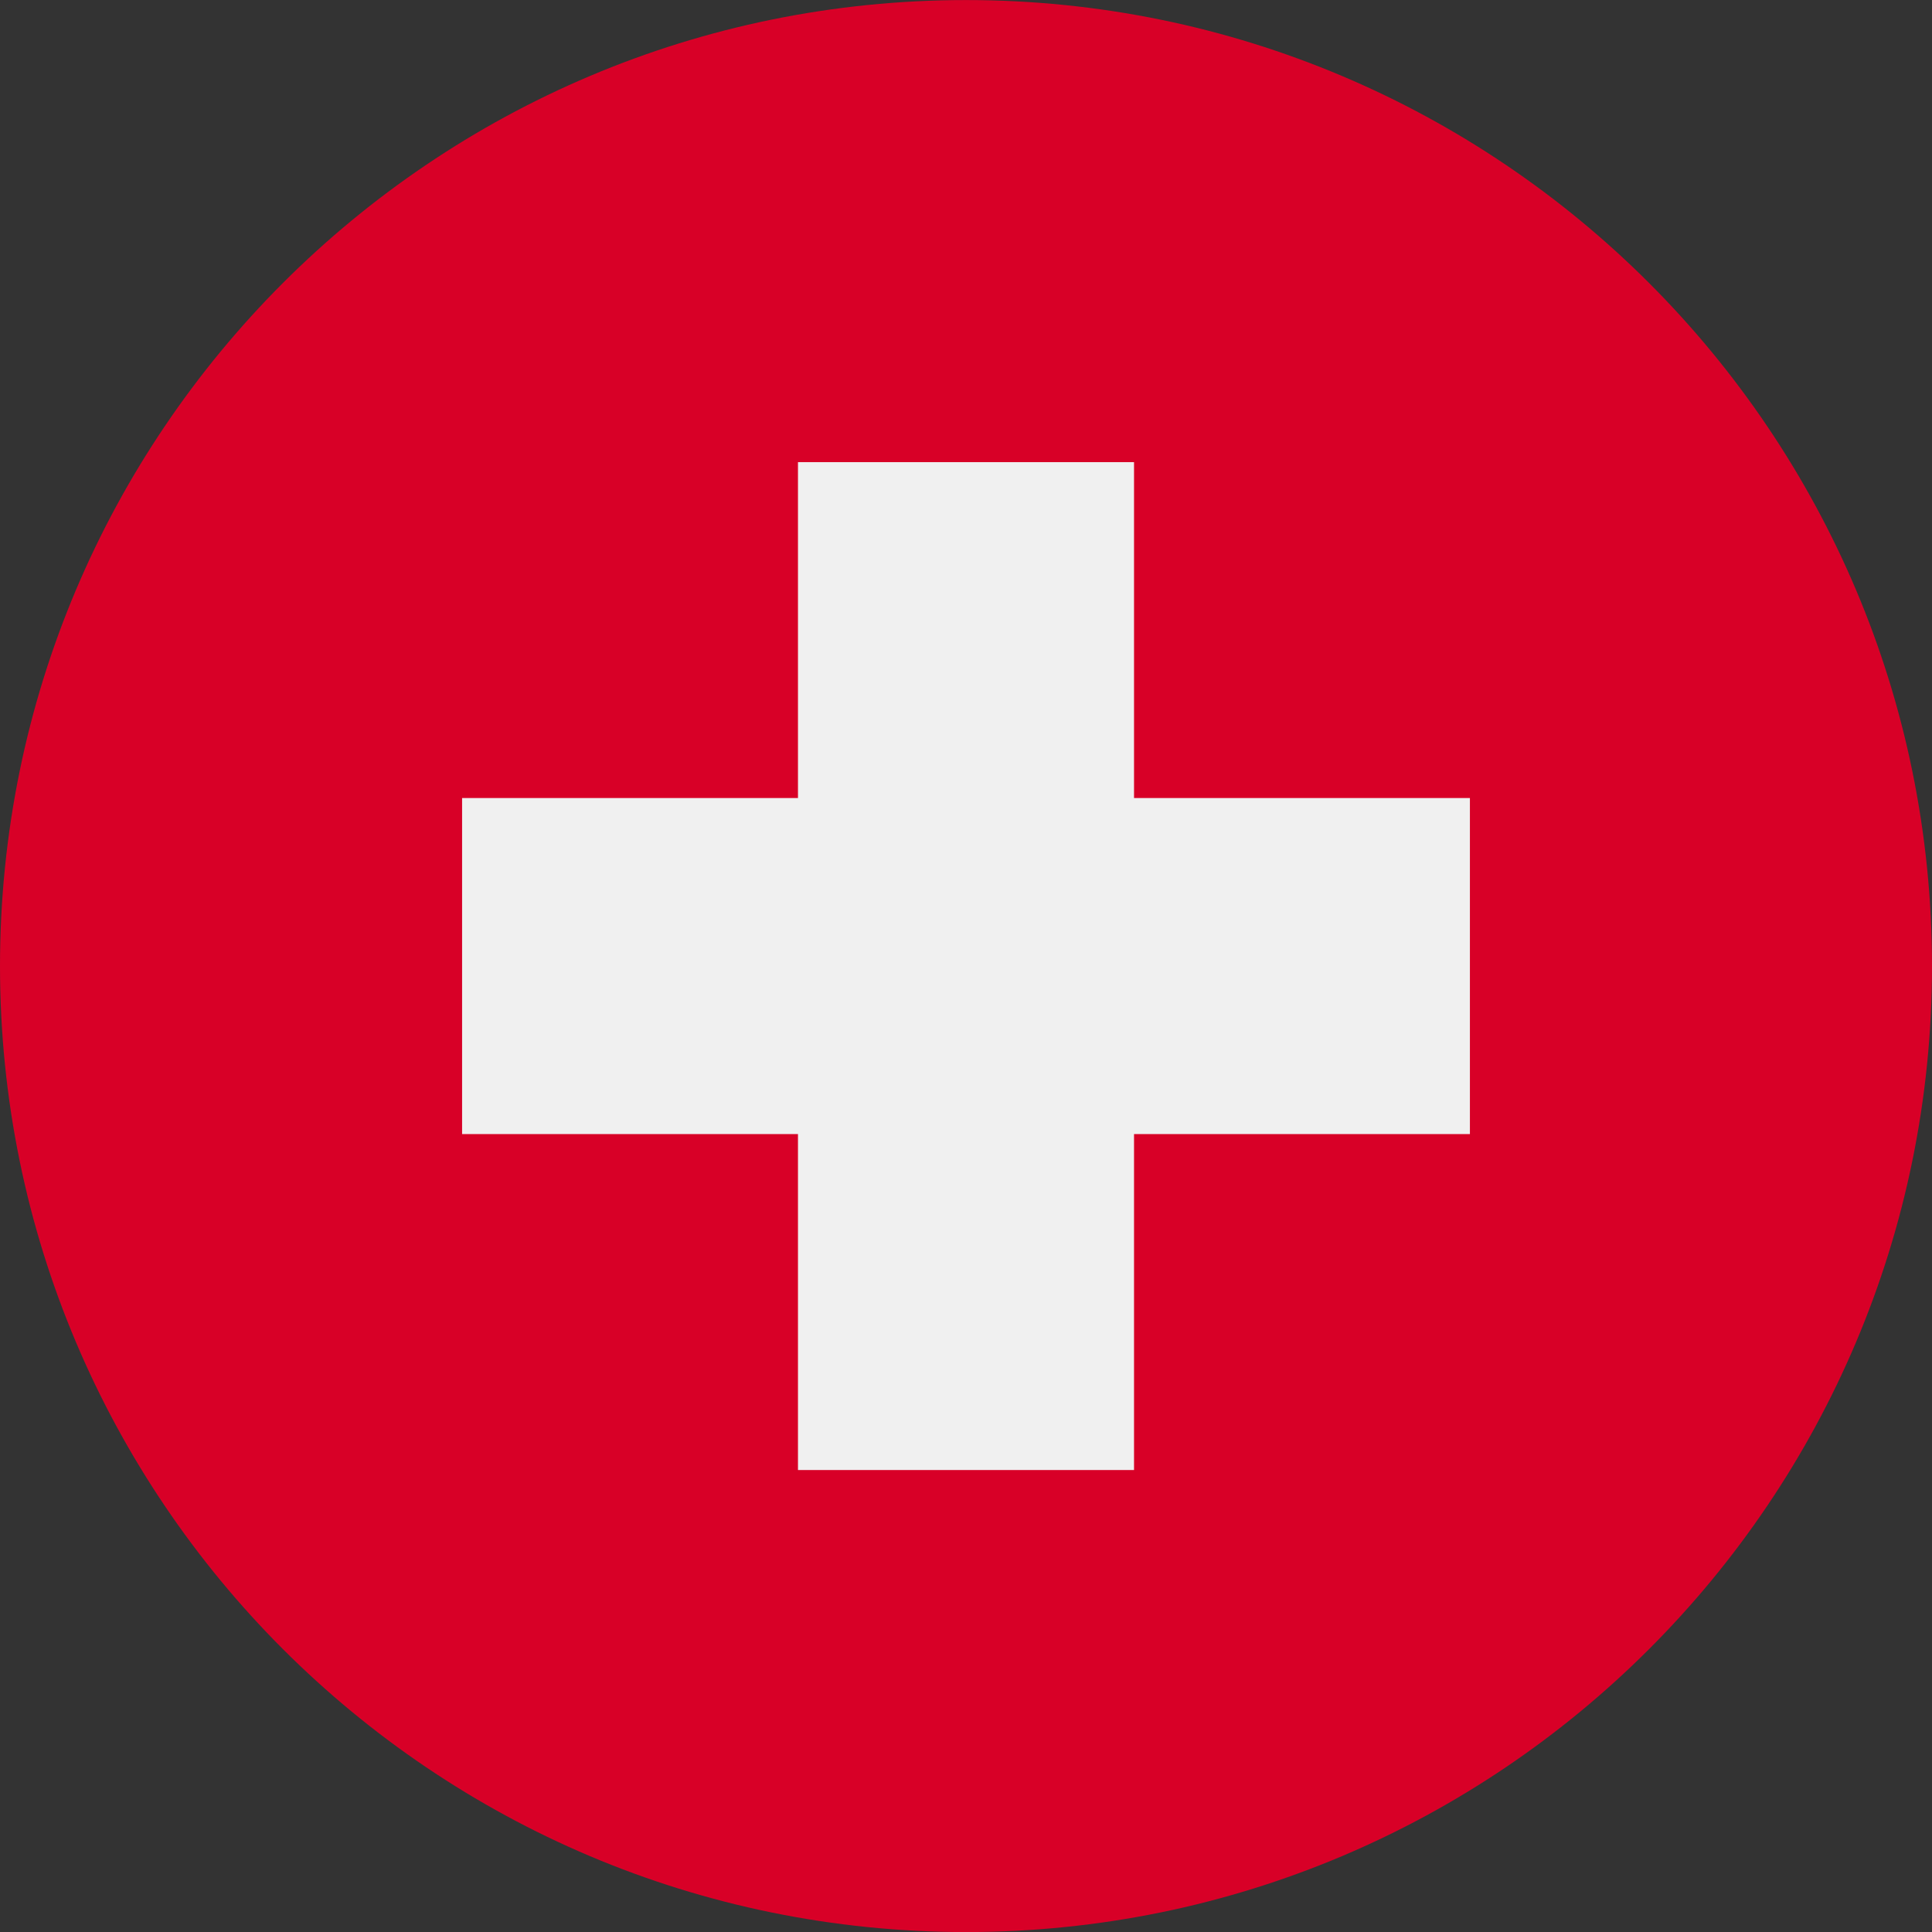 <svg width="34" height="34" viewBox="0 0 34 34" fill="none" xmlns="http://www.w3.org/2000/svg">
<rect x="0" y="0" width="34" height="34" fill="#333333" stroke="none"/>
<path d="M17 34.001C26.389 34.001 34 26.39 34 17.001C34 7.612 26.389 0.001 17 0.001C7.611 0.001 0 7.612 0 17.001C0 26.39 7.611 34.001 17 34.001Z" fill="#D80027"/>
<path d="M25.868 14.044H19.957V8.133H14.043V14.044H8.132V19.958H14.043V25.87H19.957V19.958H25.868V14.044Z" fill="#F0F0F0"/>
</svg>
